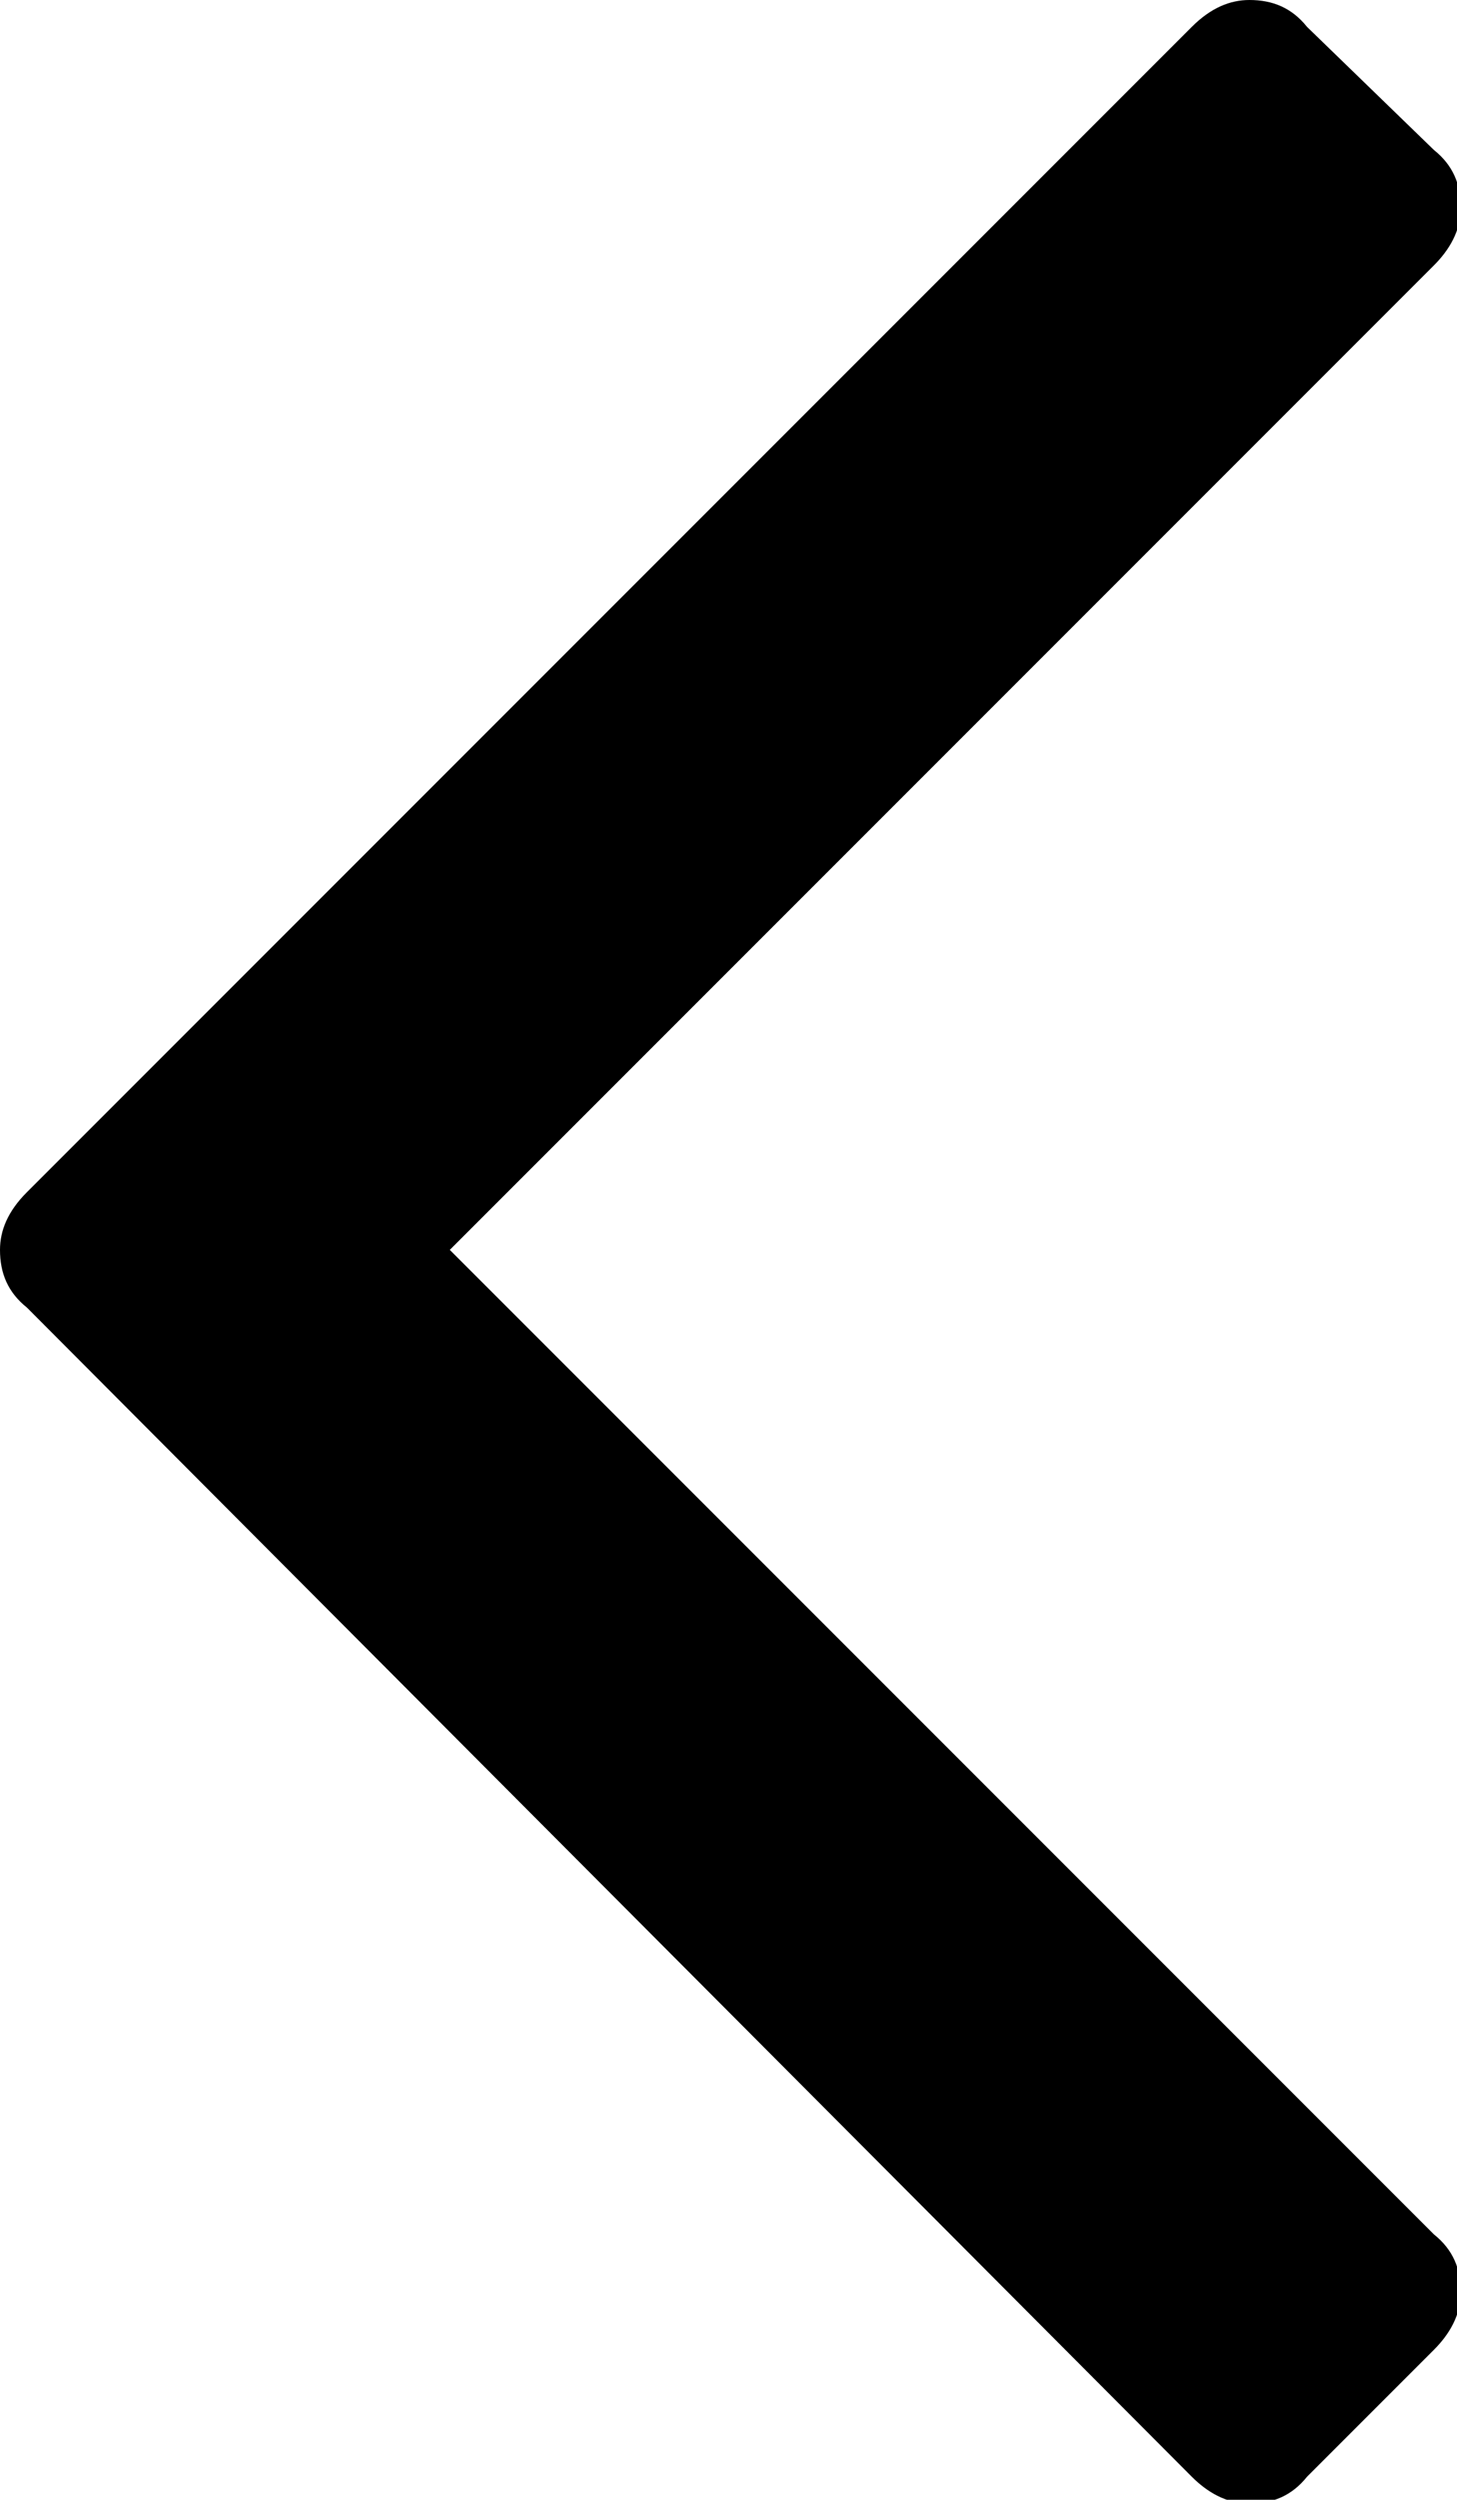 <?xml version="1.0" encoding="utf-8"?>
<!-- Generator: Adobe Illustrator 18.0.0, SVG Export Plug-In . SVG Version: 6.00 Build 0)  -->
<!DOCTYPE svg PUBLIC "-//W3C//DTD SVG 1.1//EN" "http://www.w3.org/Graphics/SVG/1.1/DTD/svg11.dtd">
<svg version="1.1" id="Слой_1" xmlns="http://www.w3.org/2000/svg" xmlns:xlink="http://www.w3.org/1999/xlink" x="0px" y="0px"
	 viewBox="0 0 37.9 65" enable-background="new 0 0 37.9 65" xml:space="preserve">
<path d="M11.7,32.5L37.3,6.9c0.4-0.4,0.7-0.9,0.7-1.5c0-0.6-0.2-1.1-0.7-1.5L34,0.7C33.6,0.2,33.1,0,32.5,0C32,0,31.5,0.2,31,0.7
	L0.7,31C0.2,31.5,0,32,0,32.5c0,0.6,0.2,1.1,0.7,1.5L31,64.4c0.4,0.4,0.9,0.7,1.5,0.7c0.6,0,1.1-0.2,1.5-0.7l3.3-3.3
	c0.4-0.4,0.7-0.9,0.7-1.5c0-0.6-0.2-1.1-0.7-1.5L11.7,32.5z M11.7,32.5"/>
</svg>
